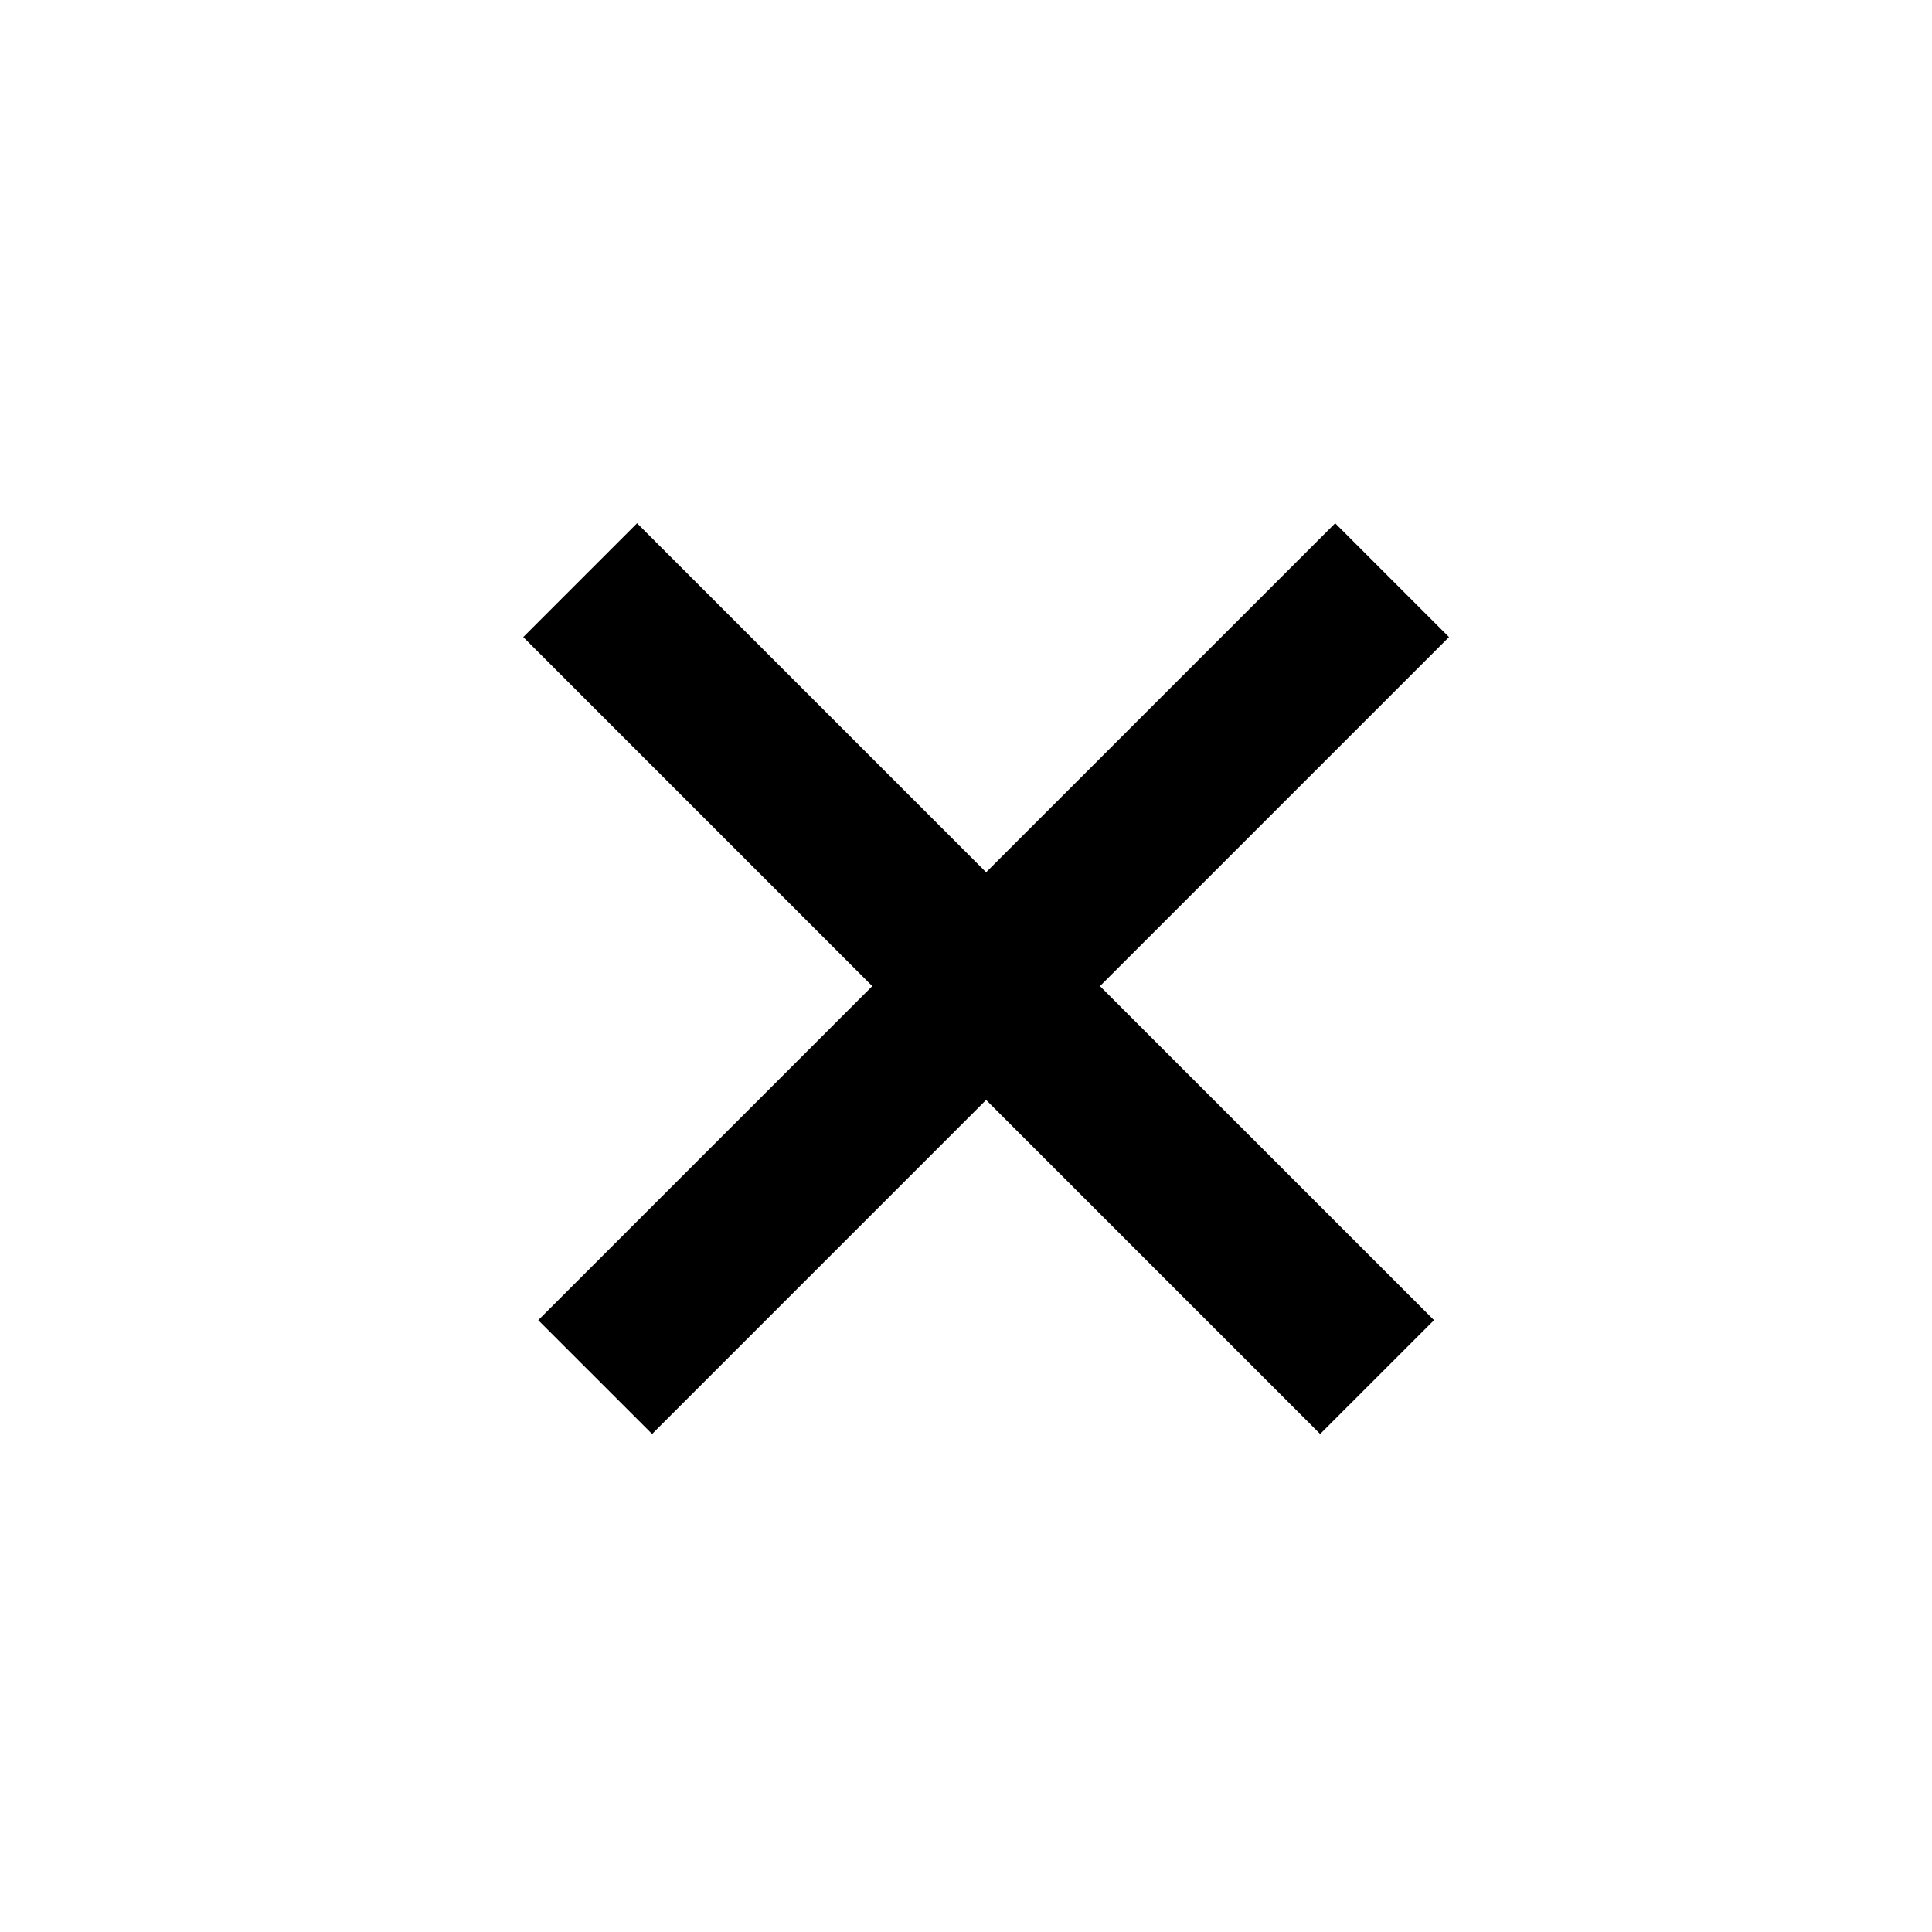 <svg xmlns="http://www.w3.org/2000/svg" width="48" height="48" fill="currentColor" viewBox="0 0 48 48">
  <path d="M13 15.828 15.828 13l19.8 19.799-2.829 2.828L13 15.828Z"/>
  <path d="M36 15.828 33.172 13l-19.8 19.799 2.829 2.828L36 15.828Z"/>
</svg>
